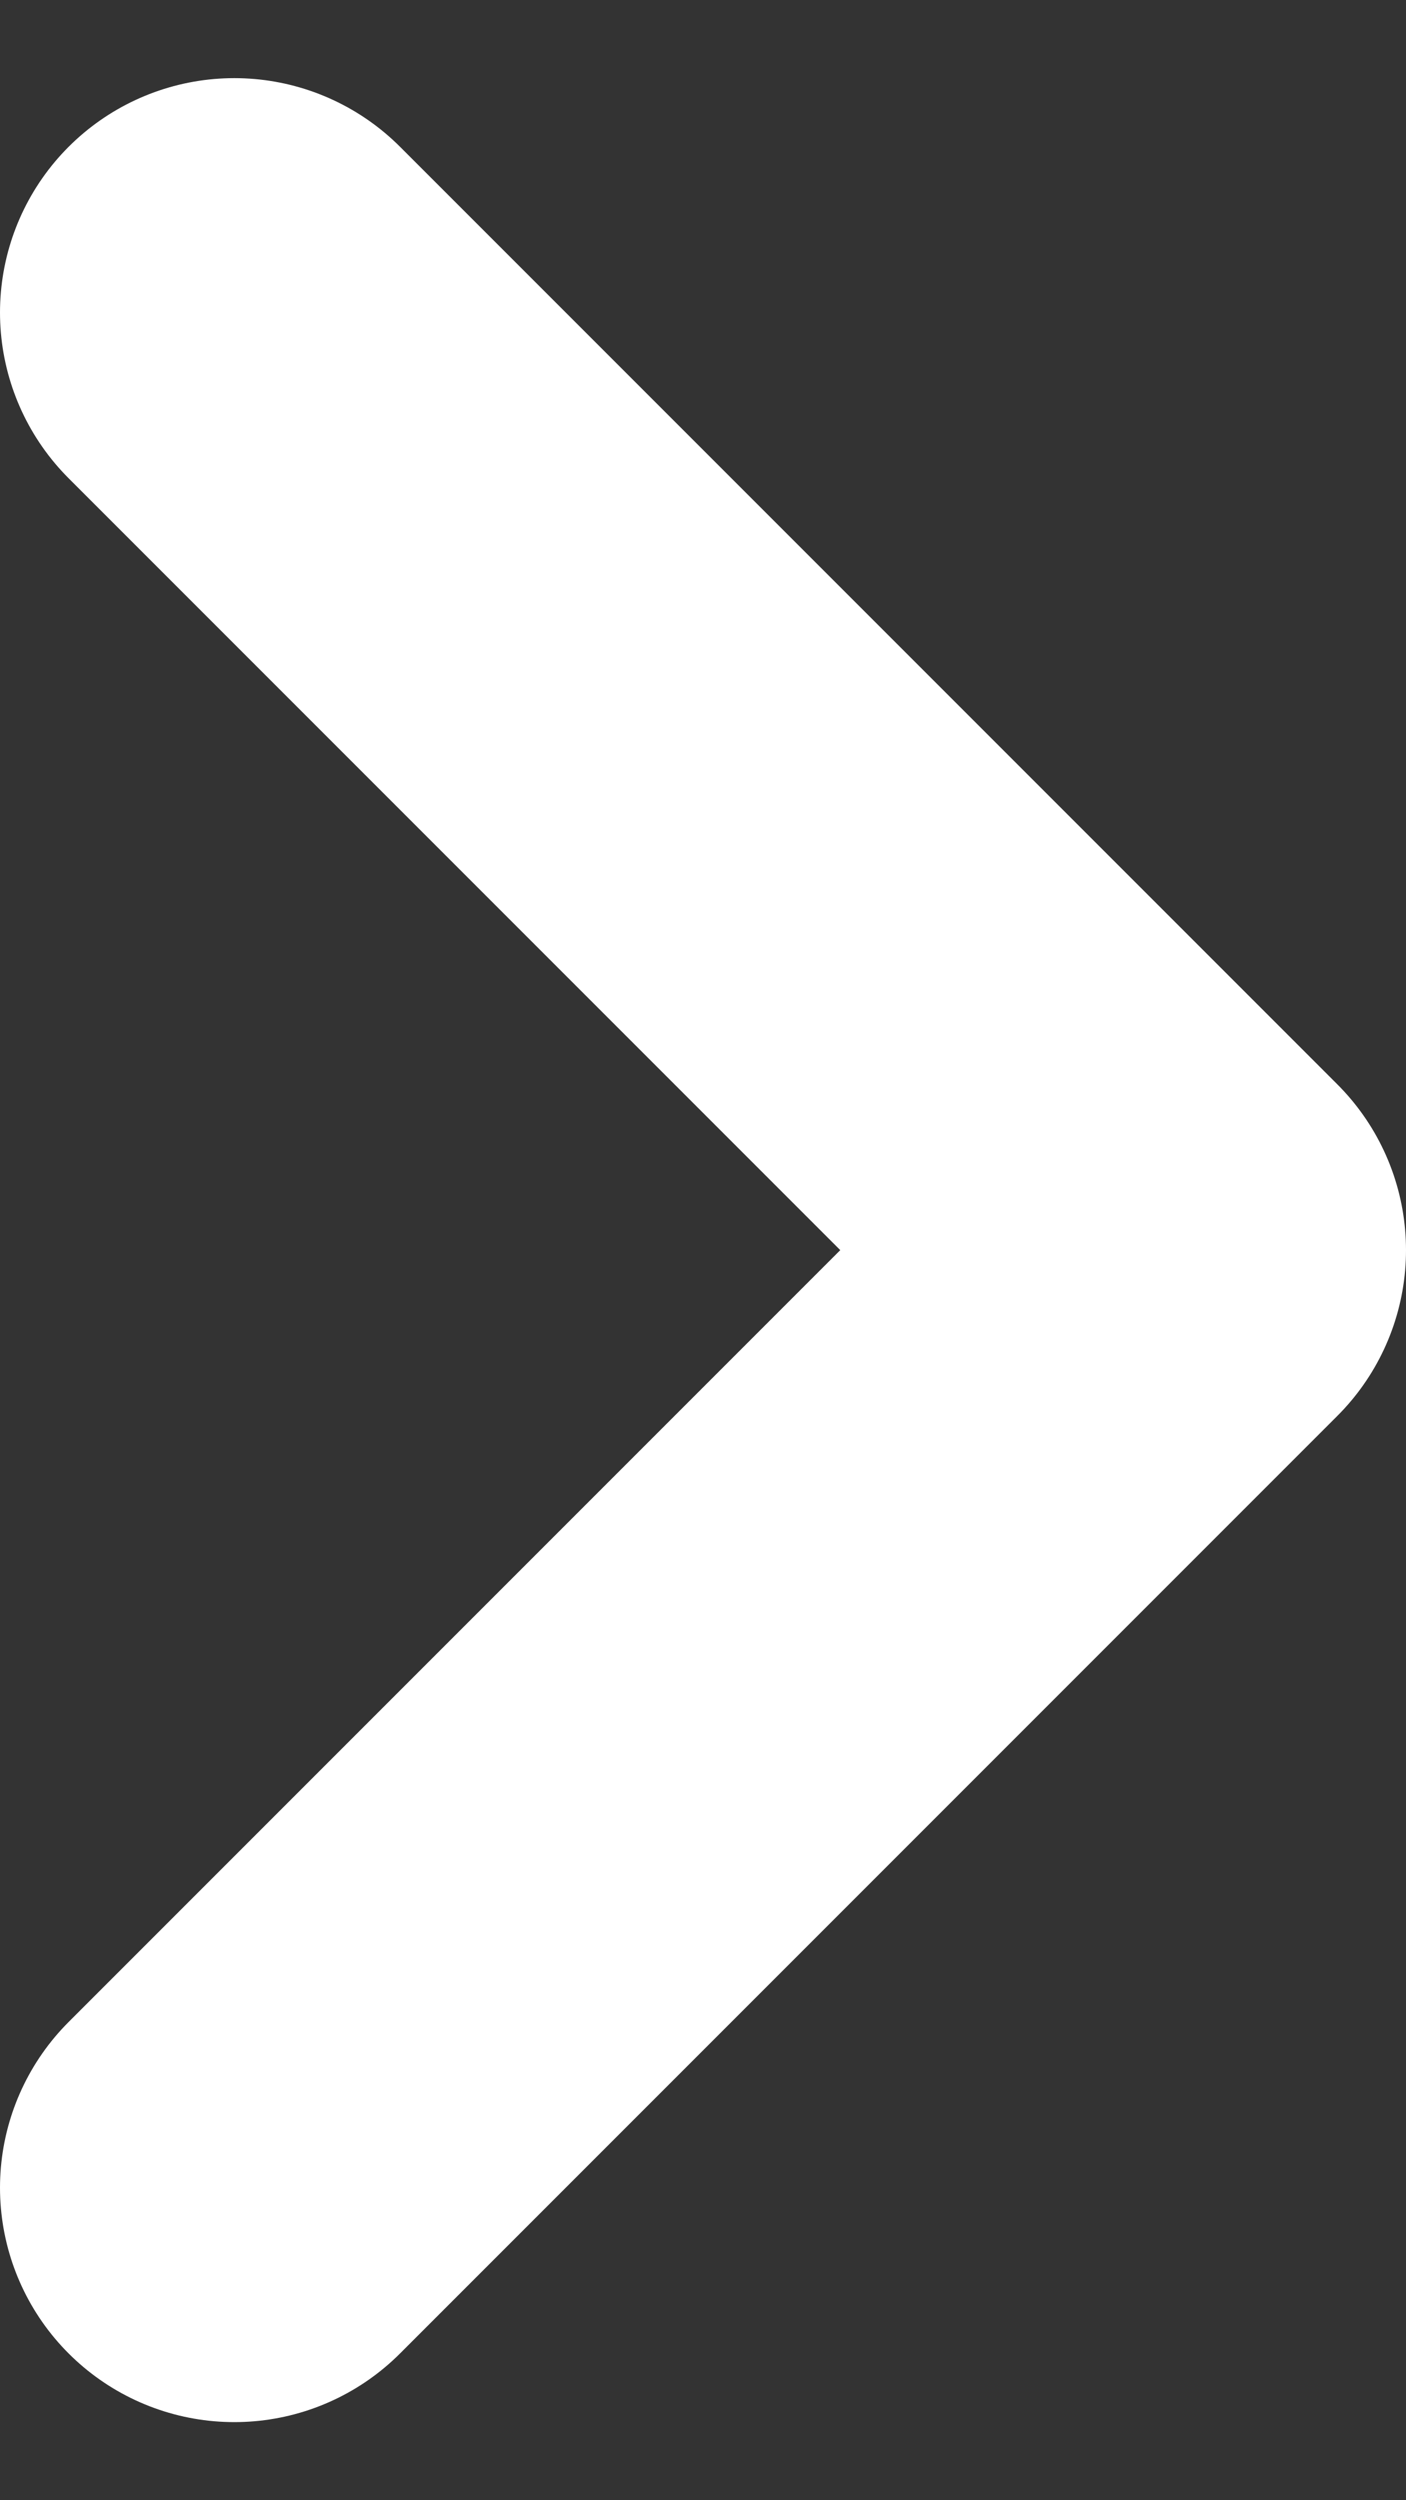 <svg width="9" height="16" viewBox="0 0 9 16" fill="none" xmlns="http://www.w3.org/2000/svg">
<rect x="0" y="0" width="9" height="16" fill="#333333" stroke="none"/>
<path d="M1.5 2L7.5 8L1.5 14" stroke="white" stroke-width="3" stroke-linecap="round" stroke-linejoin="round"/>
</svg>
